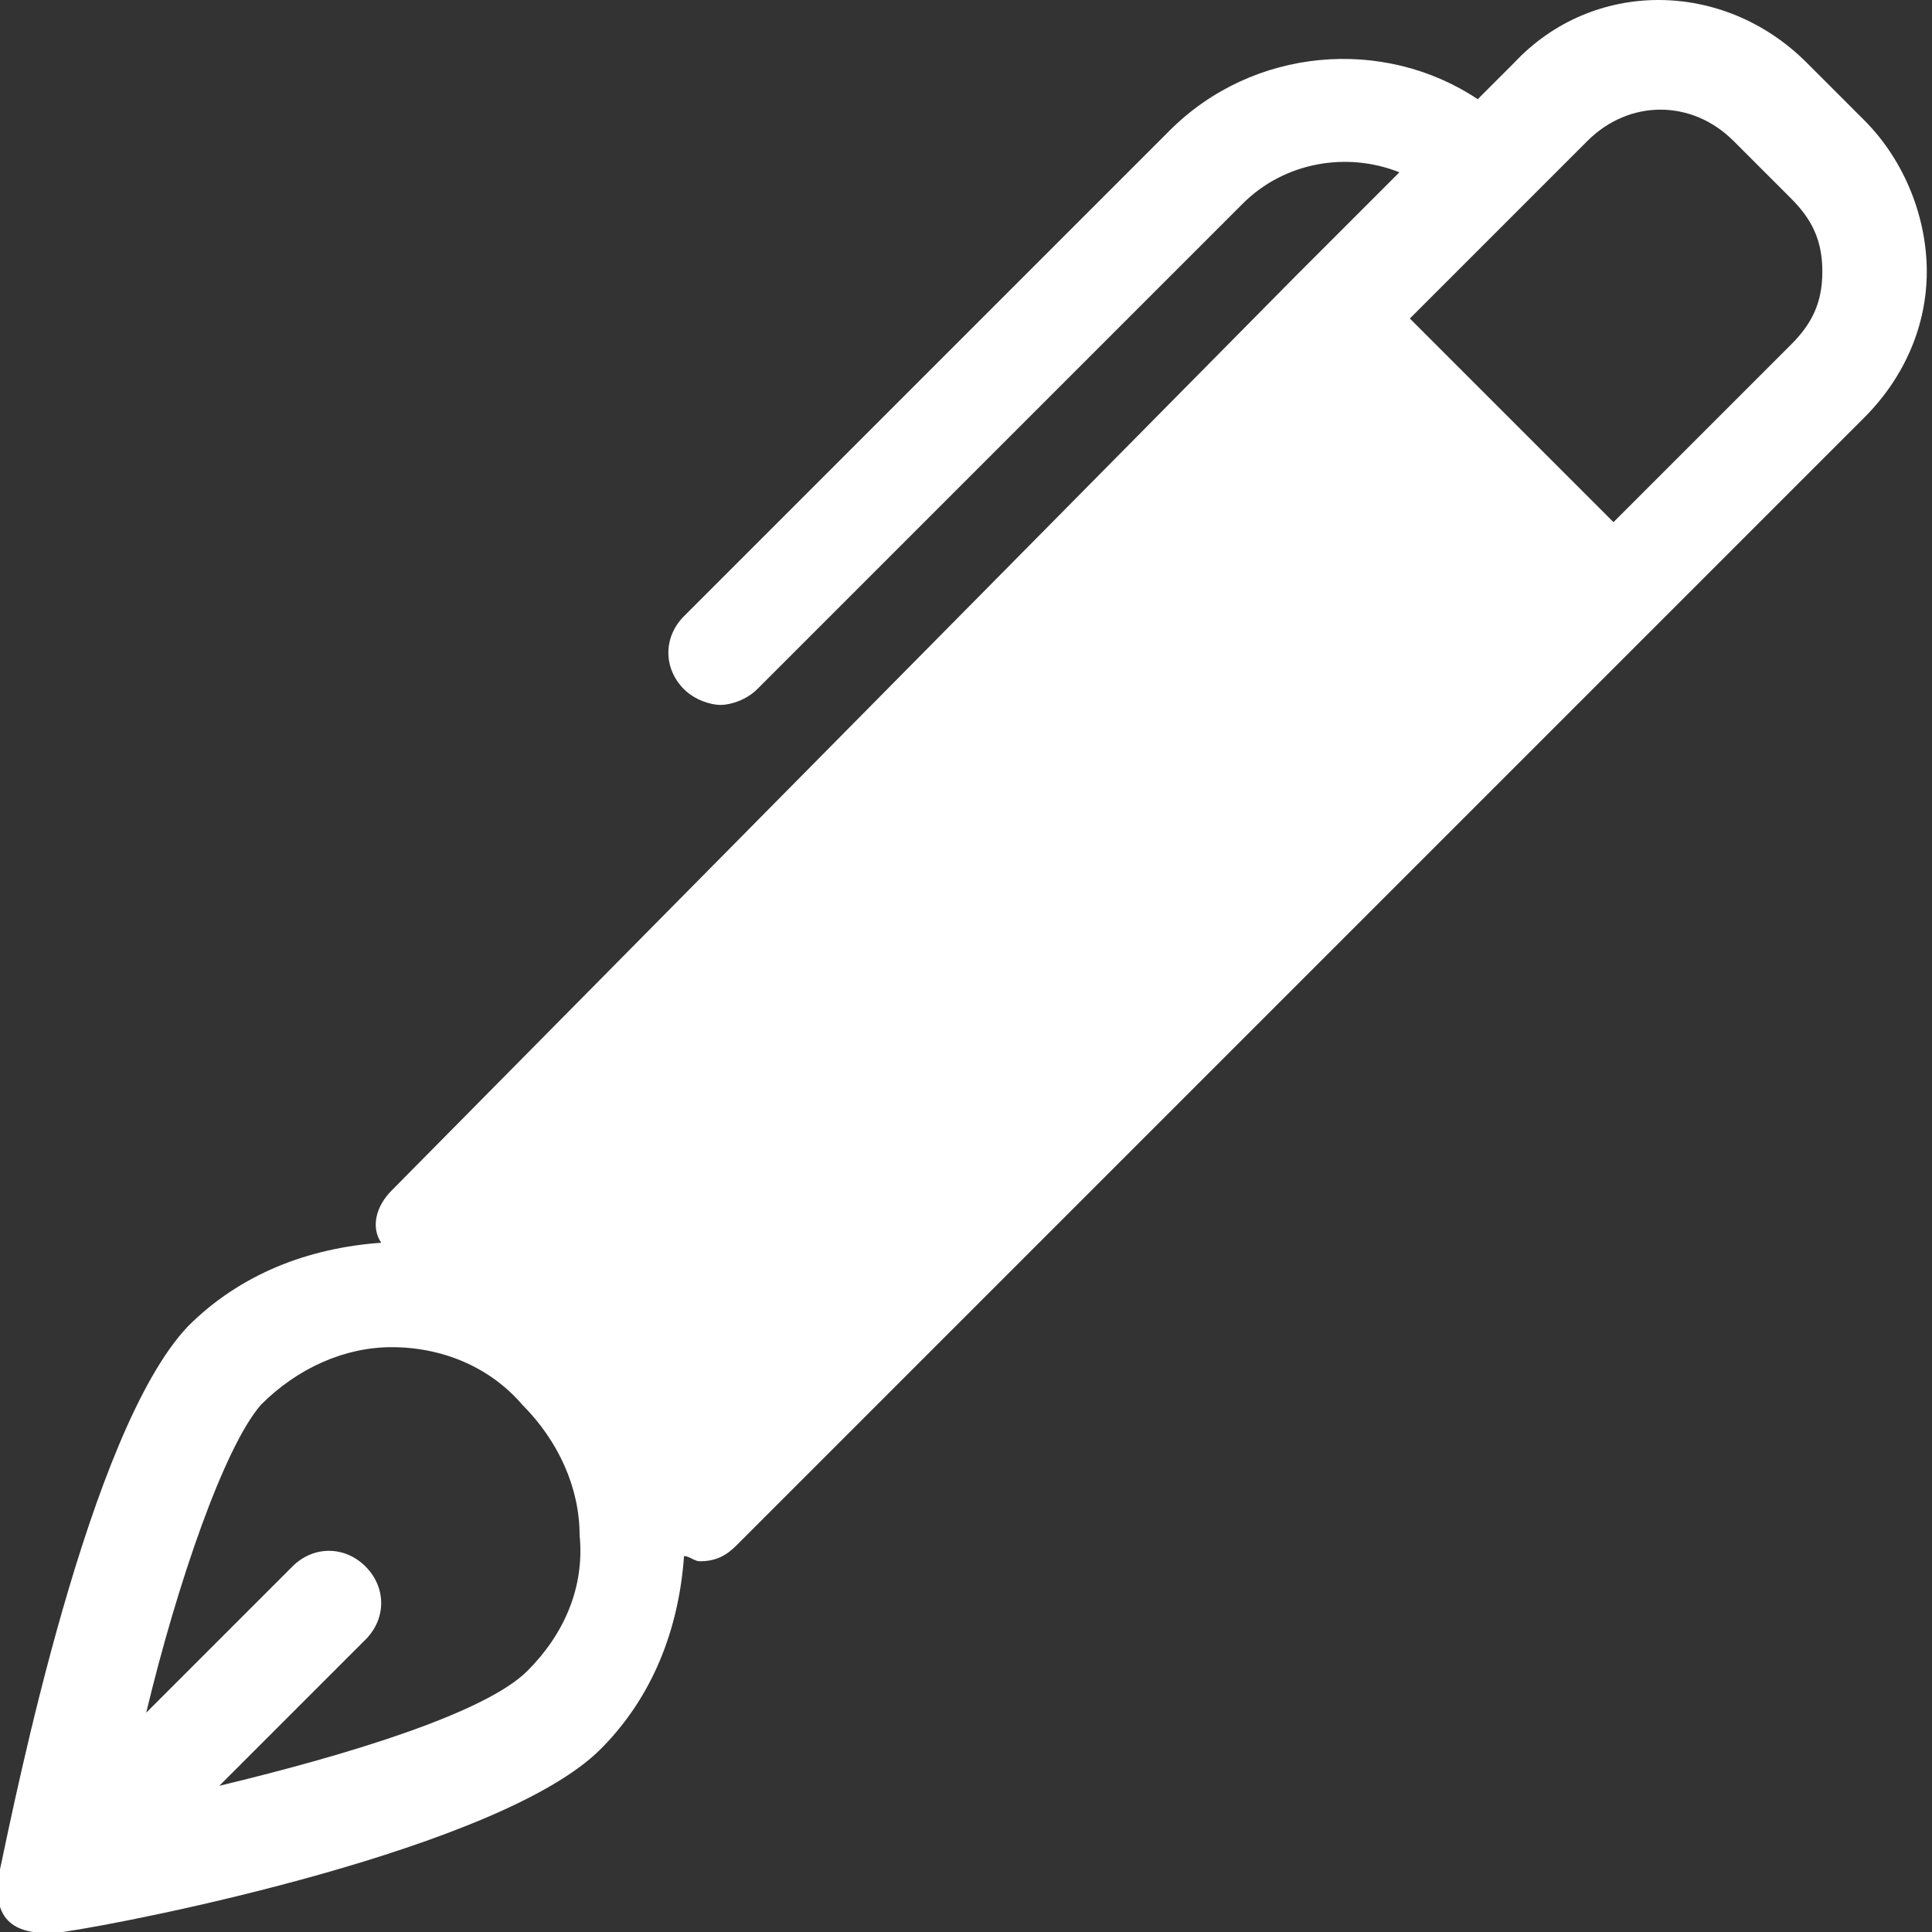 <?xml version="1.0" encoding="utf-8"?>
<!-- Generator: Adobe Illustrator 27.2.0, SVG Export Plug-In . SVG Version: 6.00 Build 0)  -->
<svg version="1.1" id="Layer_1" xmlns="http://www.w3.org/2000/svg" xmlns:xlink="http://www.w3.org/1999/xlink" x="0px" y="0px"
	 viewBox="0 0 37 37" style="enable-background:new 0 0 37 37;" xml:space="preserve">
<rect x="0" y="0" width="37" height="37" fill="#333333" stroke="none"/>
<style type="text/css">
	.st0{fill:#FFFFFF;}
</style>
<path class="st0" d="M35.7,2.3l-1.1-1.1l0,0c-1.6-1.6-4.1-1.6-5.6,0l-0.7,0.7c-1.8-1.2-4.3-1-5.9,0.6l-9.3,9.3c-0.4,0.4-0.4,1,0,1.4
	c0.2,0.2,0.5,0.3,0.7,0.3c0.2,0,0.5-0.1,0.7-0.3l9.3-9.3c0.8-0.8,2-1,3-0.6l-2,2L7.5,22.8c-0.3,0.3-0.4,0.7-0.2,1
	c-1.4,0.1-2.7,0.6-3.7,1.6c-1.9,2-3.3,9-3.6,10.4c-0.2,1,0.3,1.3,1.2,1.2c1.4-0.2,8.4-1.6,10.3-3.5l0,0l0,0c1-1,1.5-2.3,1.6-3.7
	c0.1,0,0.2,0.1,0.3,0.1c0.3,0,0.5-0.1,0.7-0.3l17.5-17.5L35.7,8c0.8-0.8,1.2-1.8,1.2-2.8S36.5,3.1,35.7,2.3z M10.1,32L10.1,32
	c-0.8,0.8-3.4,1.6-5.9,2.2L7,31.4c0.4-0.4,0.4-1,0-1.4c-0.4-0.4-1-0.4-1.4,0l-2.8,2.8c0.6-2.5,1.5-5.1,2.2-5.9
	c0.7-0.7,1.6-1.1,2.5-1.1c1,0,1.9,0.4,2.5,1.1c0.7,0.7,1.1,1.6,1.1,2.5C11.2,30.4,10.8,31.3,10.1,32z M34.3,6.6L30.9,10l-3.9-3.9
	l3.4-3.4c0.8-0.8,2-0.8,2.8,0l1.1,1.1c0.4,0.4,0.6,0.8,0.6,1.4S34.7,6.2,34.3,6.6z"/>
</svg>
